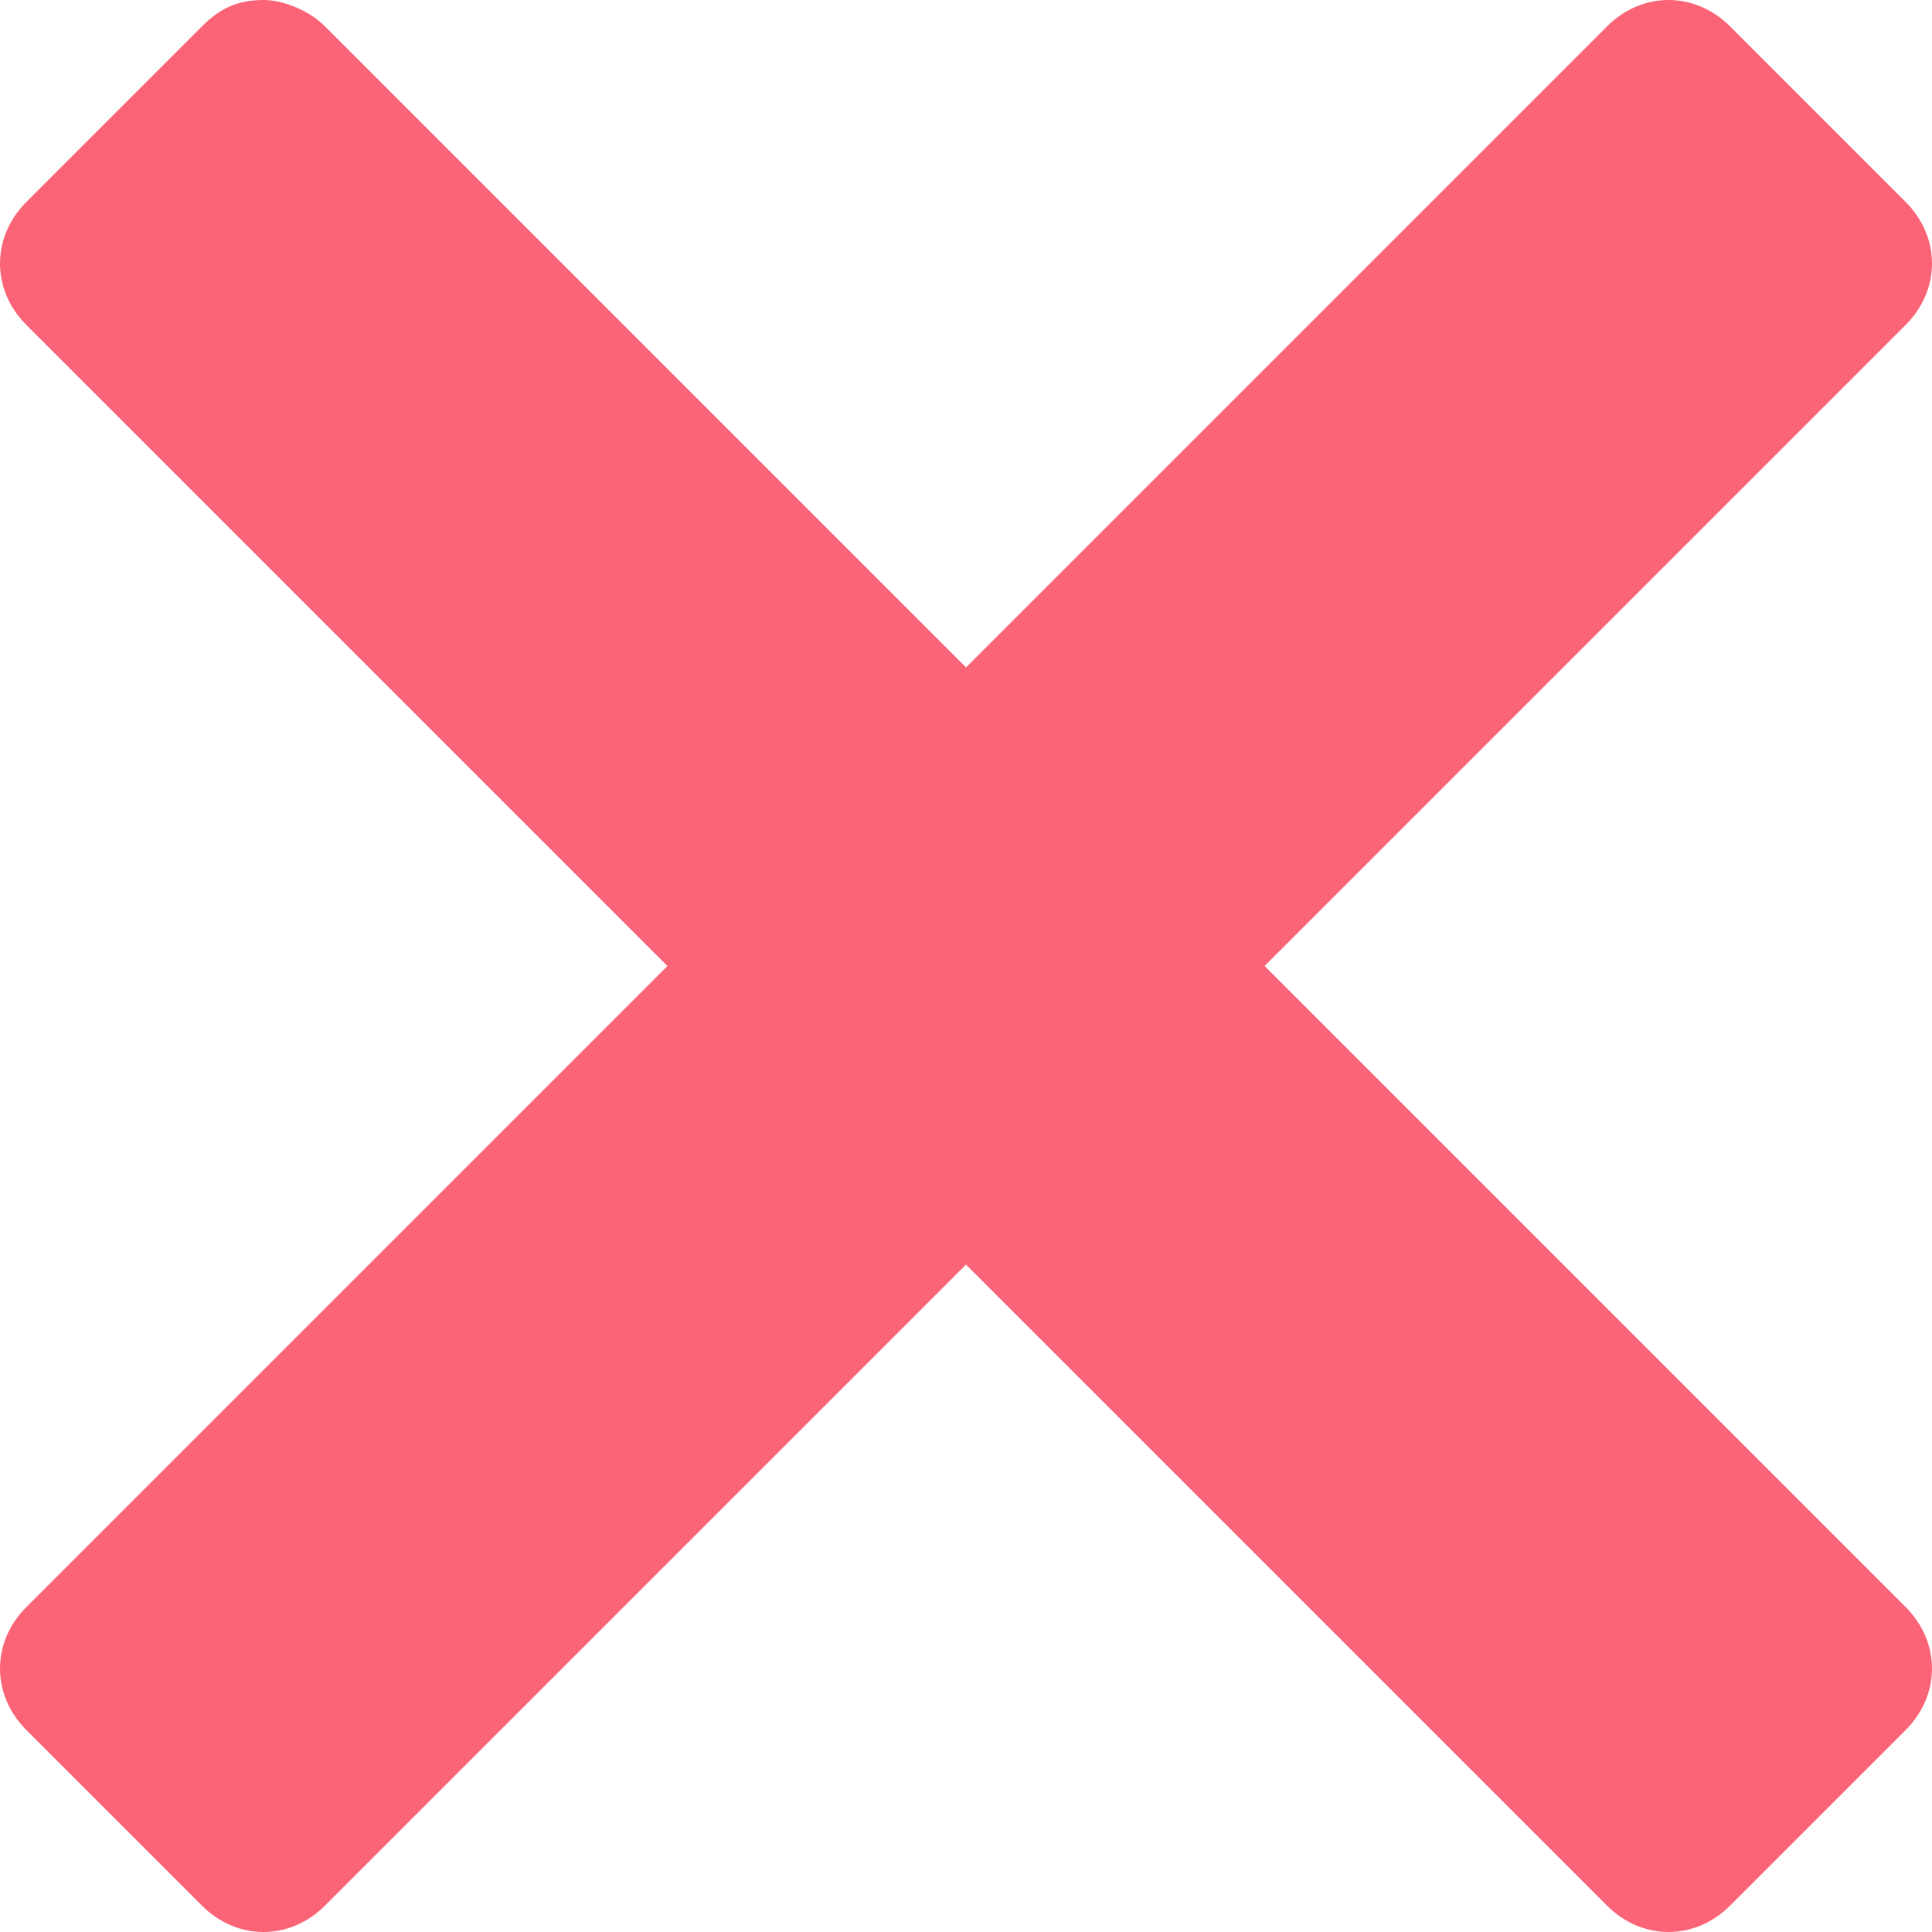 <?xml version="1.0" encoding="UTF-8"?>
<svg id="Layer_2" data-name="Layer 2" xmlns="http://www.w3.org/2000/svg" viewBox="0 0 22 22">
  <defs>
    <style>
      .cls-1 {
        fill: #fb6376;
      }
    </style>
  </defs>
  <g id="Close">
    <path class="cls-1" d="m3,0C2.7,0,2.5.1,2.3.3L.3,2.3c-.4.4-.4,1,0,1.4l7.3,7.3L.3,18.3c-.4.4-.4,1,0,1.4l2,2c.4.4,1,.4,1.4,0l7.3-7.3,7.3,7.3c.4.4,1,.4,1.4,0l2-2c.4-.4.4-1,0-1.4l-7.3-7.3,7.3-7.3c.4-.4.4-1,0-1.4l-2-2c-.4-.4-1-.4-1.4,0l-7.3,7.3L3.7.3C3.5.1,3.2,0,3,0Z"/>
  </g>
</svg>
